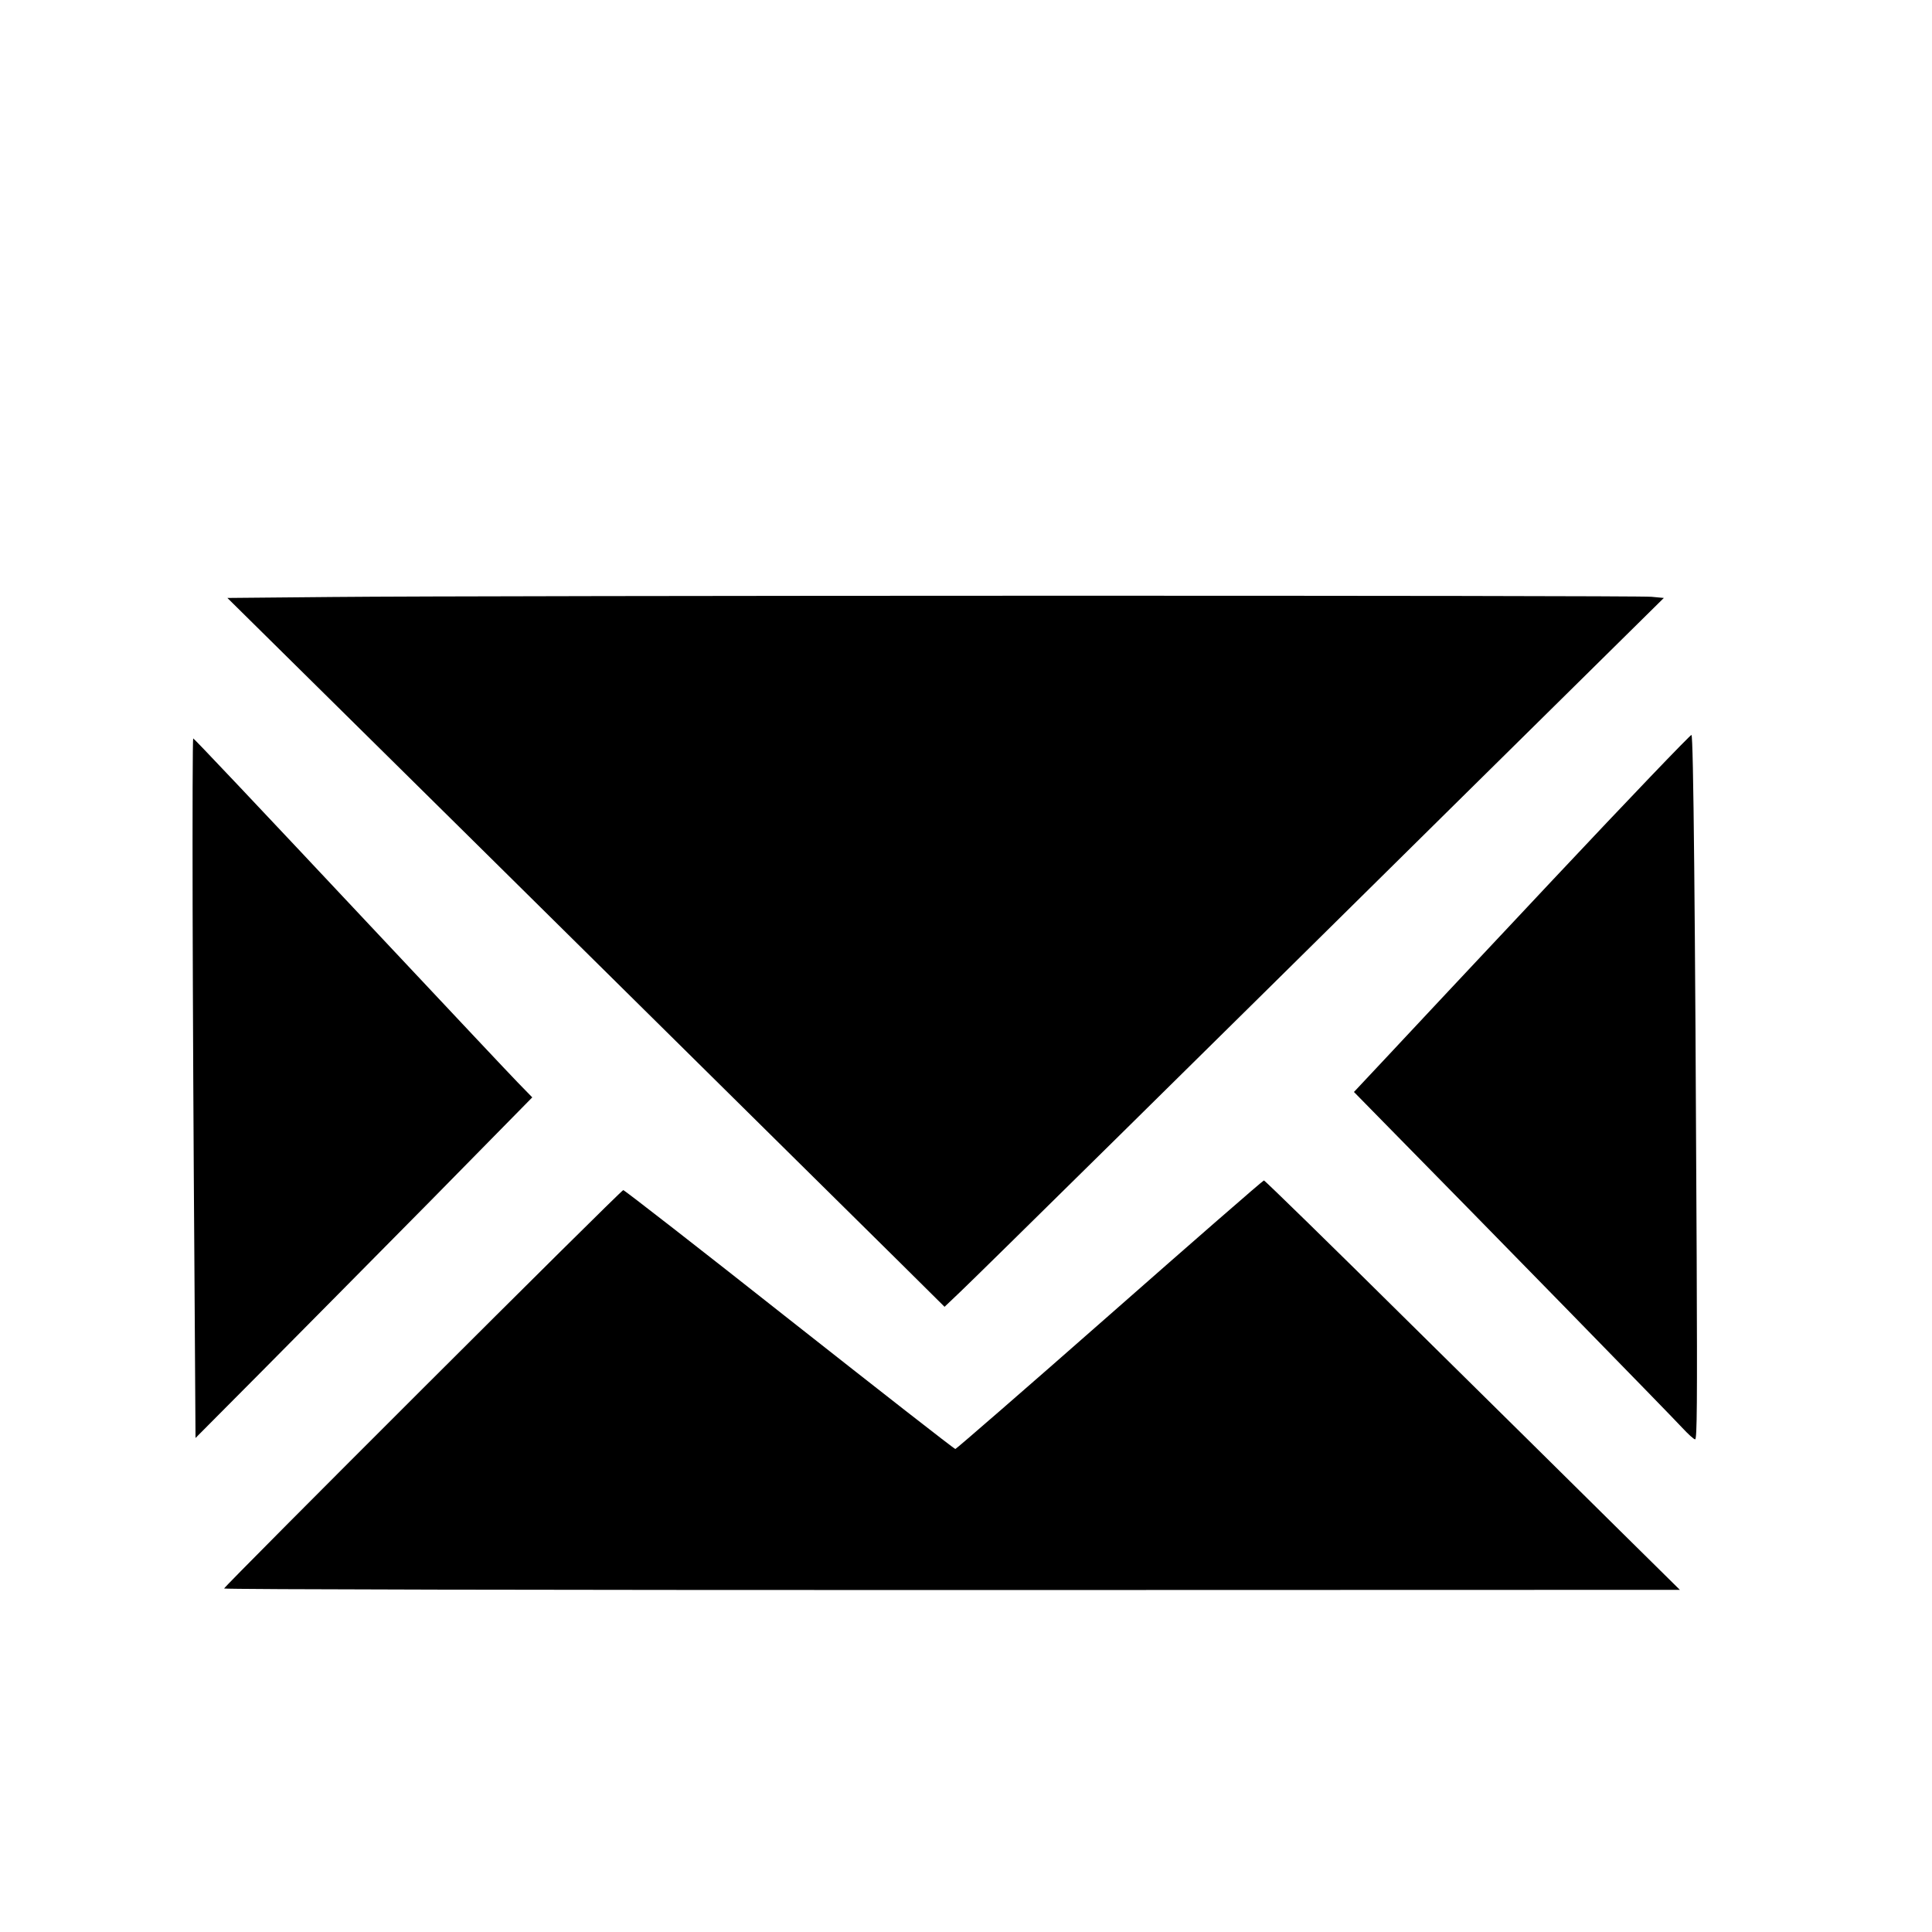 <?xml version="1.0" standalone="no"?>
<!DOCTYPE svg PUBLIC "-//W3C//DTD SVG 20010904//EN"
 "http://www.w3.org/TR/2001/REC-SVG-20010904/DTD/svg10.dtd">
<svg version="1.0" xmlns="http://www.w3.org/2000/svg"
 width="1000pt" height="1000pt" viewBox="0 0 1000 1000"
 preserveAspectRatio="xMidYMid meet">

<g transform="translate(0,1000) scale(0.1,-0.1)"
fill="#000000" stroke="none">
<path d="M1721 6910 l-544 -5 1224 -1209 c1863 -1842 1986 -1963 2246 -2220
l242 -240 83 79 c107 102 1180 1160 2556 2520 l1084 1070 -64 6 c-74 8 -6026
7 -6827 -1z"/>
<path d="M8043 5452 c-386 -411 -776 -827 -868 -926 l-167 -178 154 -157 c516
-524 1501 -1532 1546 -1582 30 -32 59 -59 66 -59 10 0 11 199 8 943 -8 1802
-17 2700 -27 2703 -5 2 -326 -333 -712 -744z"/>
<path d="M997 5303 c1 -483 5 -1298 9 -1812 l6 -934 342 344 c188 189 580 586
872 881 l529 538 -75 77 c-42 43 -352 373 -690 733 -701 747 -982 1044 -990
1048 -3 1 -4 -393 -3 -875z"/>
<path d="M5744 3195 c-434 -382 -794 -694 -799 -695 -6 0 -392 302 -859 670
-467 369 -854 670 -860 670 -12 0 -2066 -2051 -2066 -2062 0 -5 1695 -8 3768
-8 l3767 1 -315 311 c-173 171 -655 648 -1072 1059 -416 412 -761 749 -766
749 -5 0 -364 -313 -798 -695z"/>
</g>
</svg>
